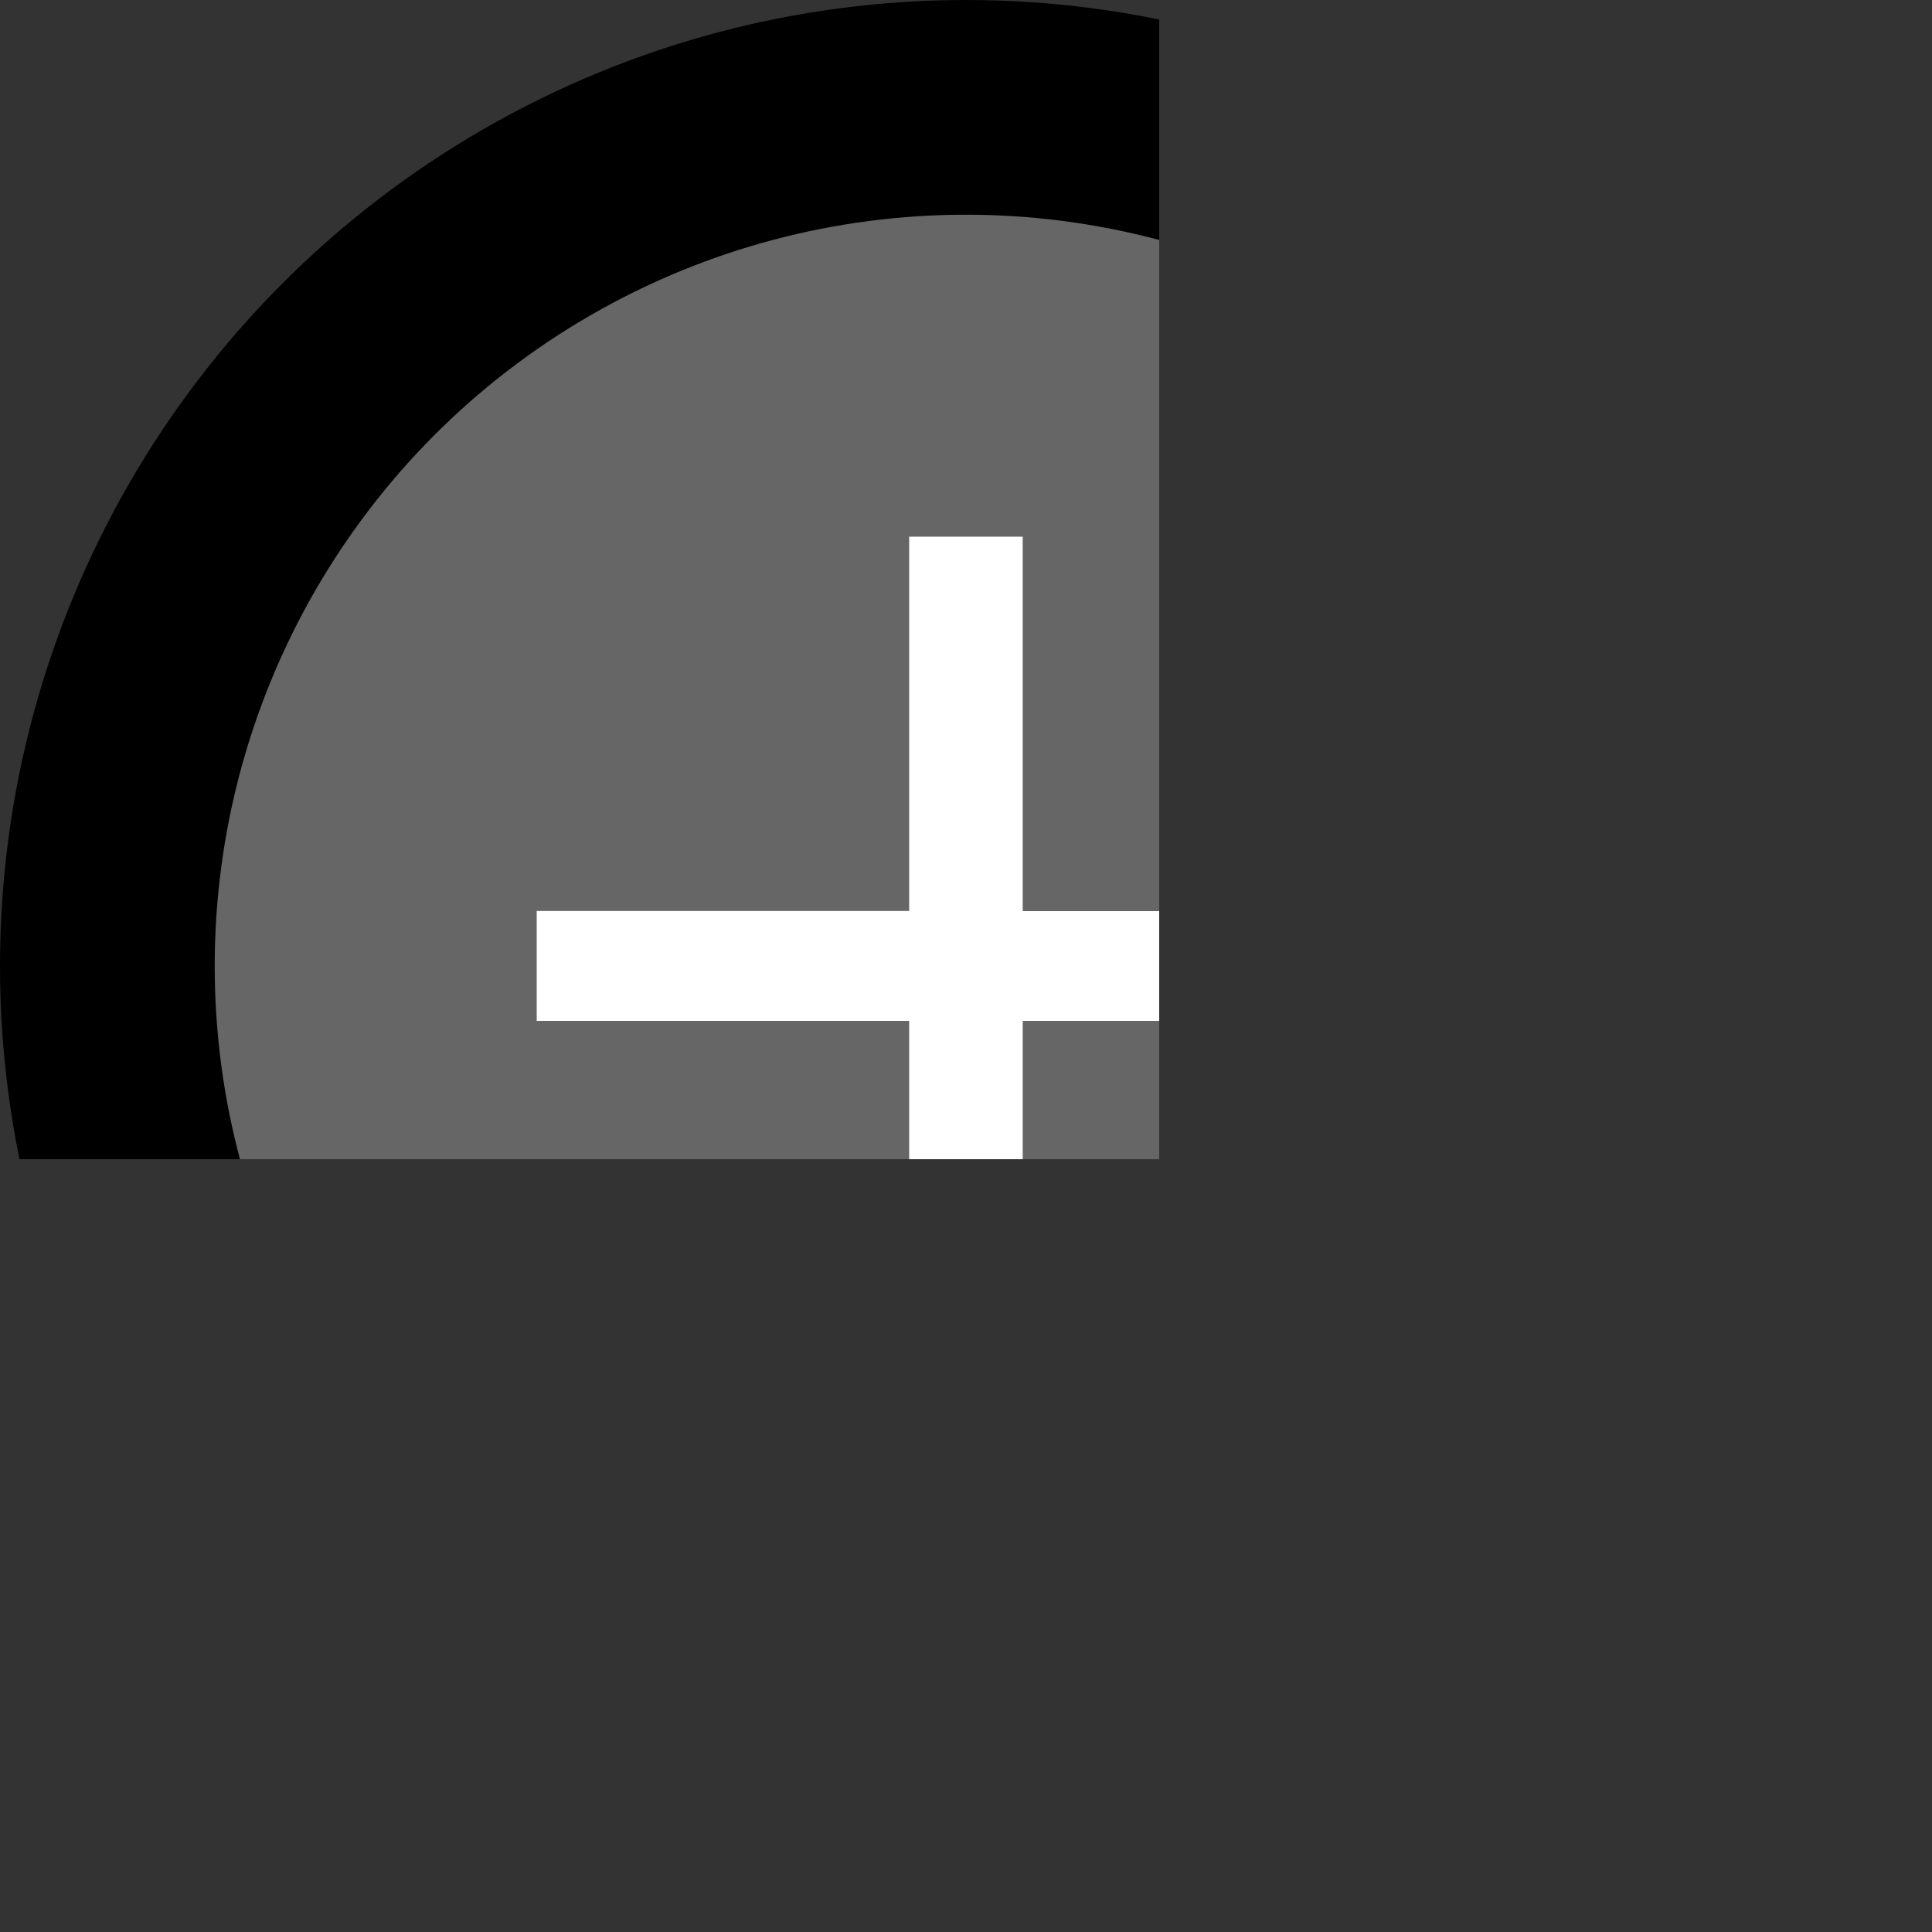 <?xml version="1.0" encoding="UTF-8" standalone="no"?>
<svg
   xmlns:dc="http://purl.org/dc/elements/1.1/"
   xmlns:cc="http://creativecommons.org/ns#"
   xmlns:rdf="http://www.w3.org/1999/02/22-rdf-syntax-ns#"
   xmlns:svg="http://www.w3.org/2000/svg"
   xmlns="http://www.w3.org/2000/svg"
   xmlns:sodipodi="http://sodipodi.sourceforge.net/DTD/sodipodi-0.dtd"
   xmlns:inkscape="http://www.inkscape.org/namespaces/inkscape"
   style="isolation:isolate"
   viewBox="0 0 15 15"
   width="15"
   height="15"
   version="1.1"
   id="svg2359"
   sodipodi:docname="ButtonPlusLarge_0.svg"
   inkscape:version="1.0.2-2 (e86c870879, 2021-01-15)">
  <rect x="0" y="0" width="15" height="15" fill="#333333" stroke="none"/>
  <sodipodi:namedview
     pagecolor="#ffffff"
     bordercolor="#666666"
     borderopacity="1"
     objecttolerance="10"
     gridtolerance="10"
     guidetolerance="10"
     inkscape:pageopacity="0"
     inkscape:pageshadow="2"
     inkscape:window-width="1920"
     inkscape:window-height="991"
     id="namedview2361"
     showgrid="false"
     inkscape:zoom="29.642857"
     inkscape:cx="7"
     inkscape:cy="0.63233912"
     inkscape:window-x="-9"
     inkscape:window-y="-9"
     inkscape:window-maximized="1"
     inkscape:current-layer="g2357"
     inkscape:document-rotation="0"
     borderlayer="false" />
  <defs
     id="defs2351">
    <clipPath
       id="_clipPath_4U0jHmP0nxSrFEuH7FfgX9ZPTxB8v2K4">
      <rect
         width="9"
         height="9"
         id="rect2348"
         x="0"
         y="0" />
    </clipPath>
  </defs>
  <g
     clip-path="url(#_clipPath_4U0jHmP0nxSrFEuH7FfgX9ZPTxB8v2K4)"
     id="g2357"
     style="fill:#00ff00">
    <circle
       vector-effect="non-scaling-stroke"
       cx="7.5"
       cy="7.5"
       fill="rgb(32,32,32)"
       id="circle2353"
       style="fill:#000000;stroke-width:15"
       r="7.5" />
    <circle
       vector-effect="non-scaling-stroke"
       cx="7.5"
       cy="7.5"
       fill="rgb(64,64,64)"
       id="circle2355"
       style="fill:#666666;stroke-width:9.167"
       r="5.833" />
    <g
       aria-label="+"
       id="text1601"
       style="font-style:normal;font-variant:normal;font-weight:normal;font-stretch:normal;font-size:10.667px;line-height:1.25;font-family:sans-serif;-inkscape-font-specification:'sans-serif, Normal';font-variant-ligatures:normal;font-variant-caps:normal;font-variant-numeric:normal;font-variant-east-asian:normal;isolation:isolate;fill:#ffffff"
       inkscape:transform-center-x="0.19744363"
       inkscape:transform-center-y="-0.39678321"
       transform="matrix(1.019,0,0,1.024,2.882,2.937)">
      <path
         d="M 7.802,4.872 H 4.964 V 7.711 H 4.099 V 4.872 H 1.261 V 4.039 H 4.099 V 1.201 h 0.865 v 2.839 h 2.839 z"
         id="path2230" />
    </g>
  </g>
</svg>

